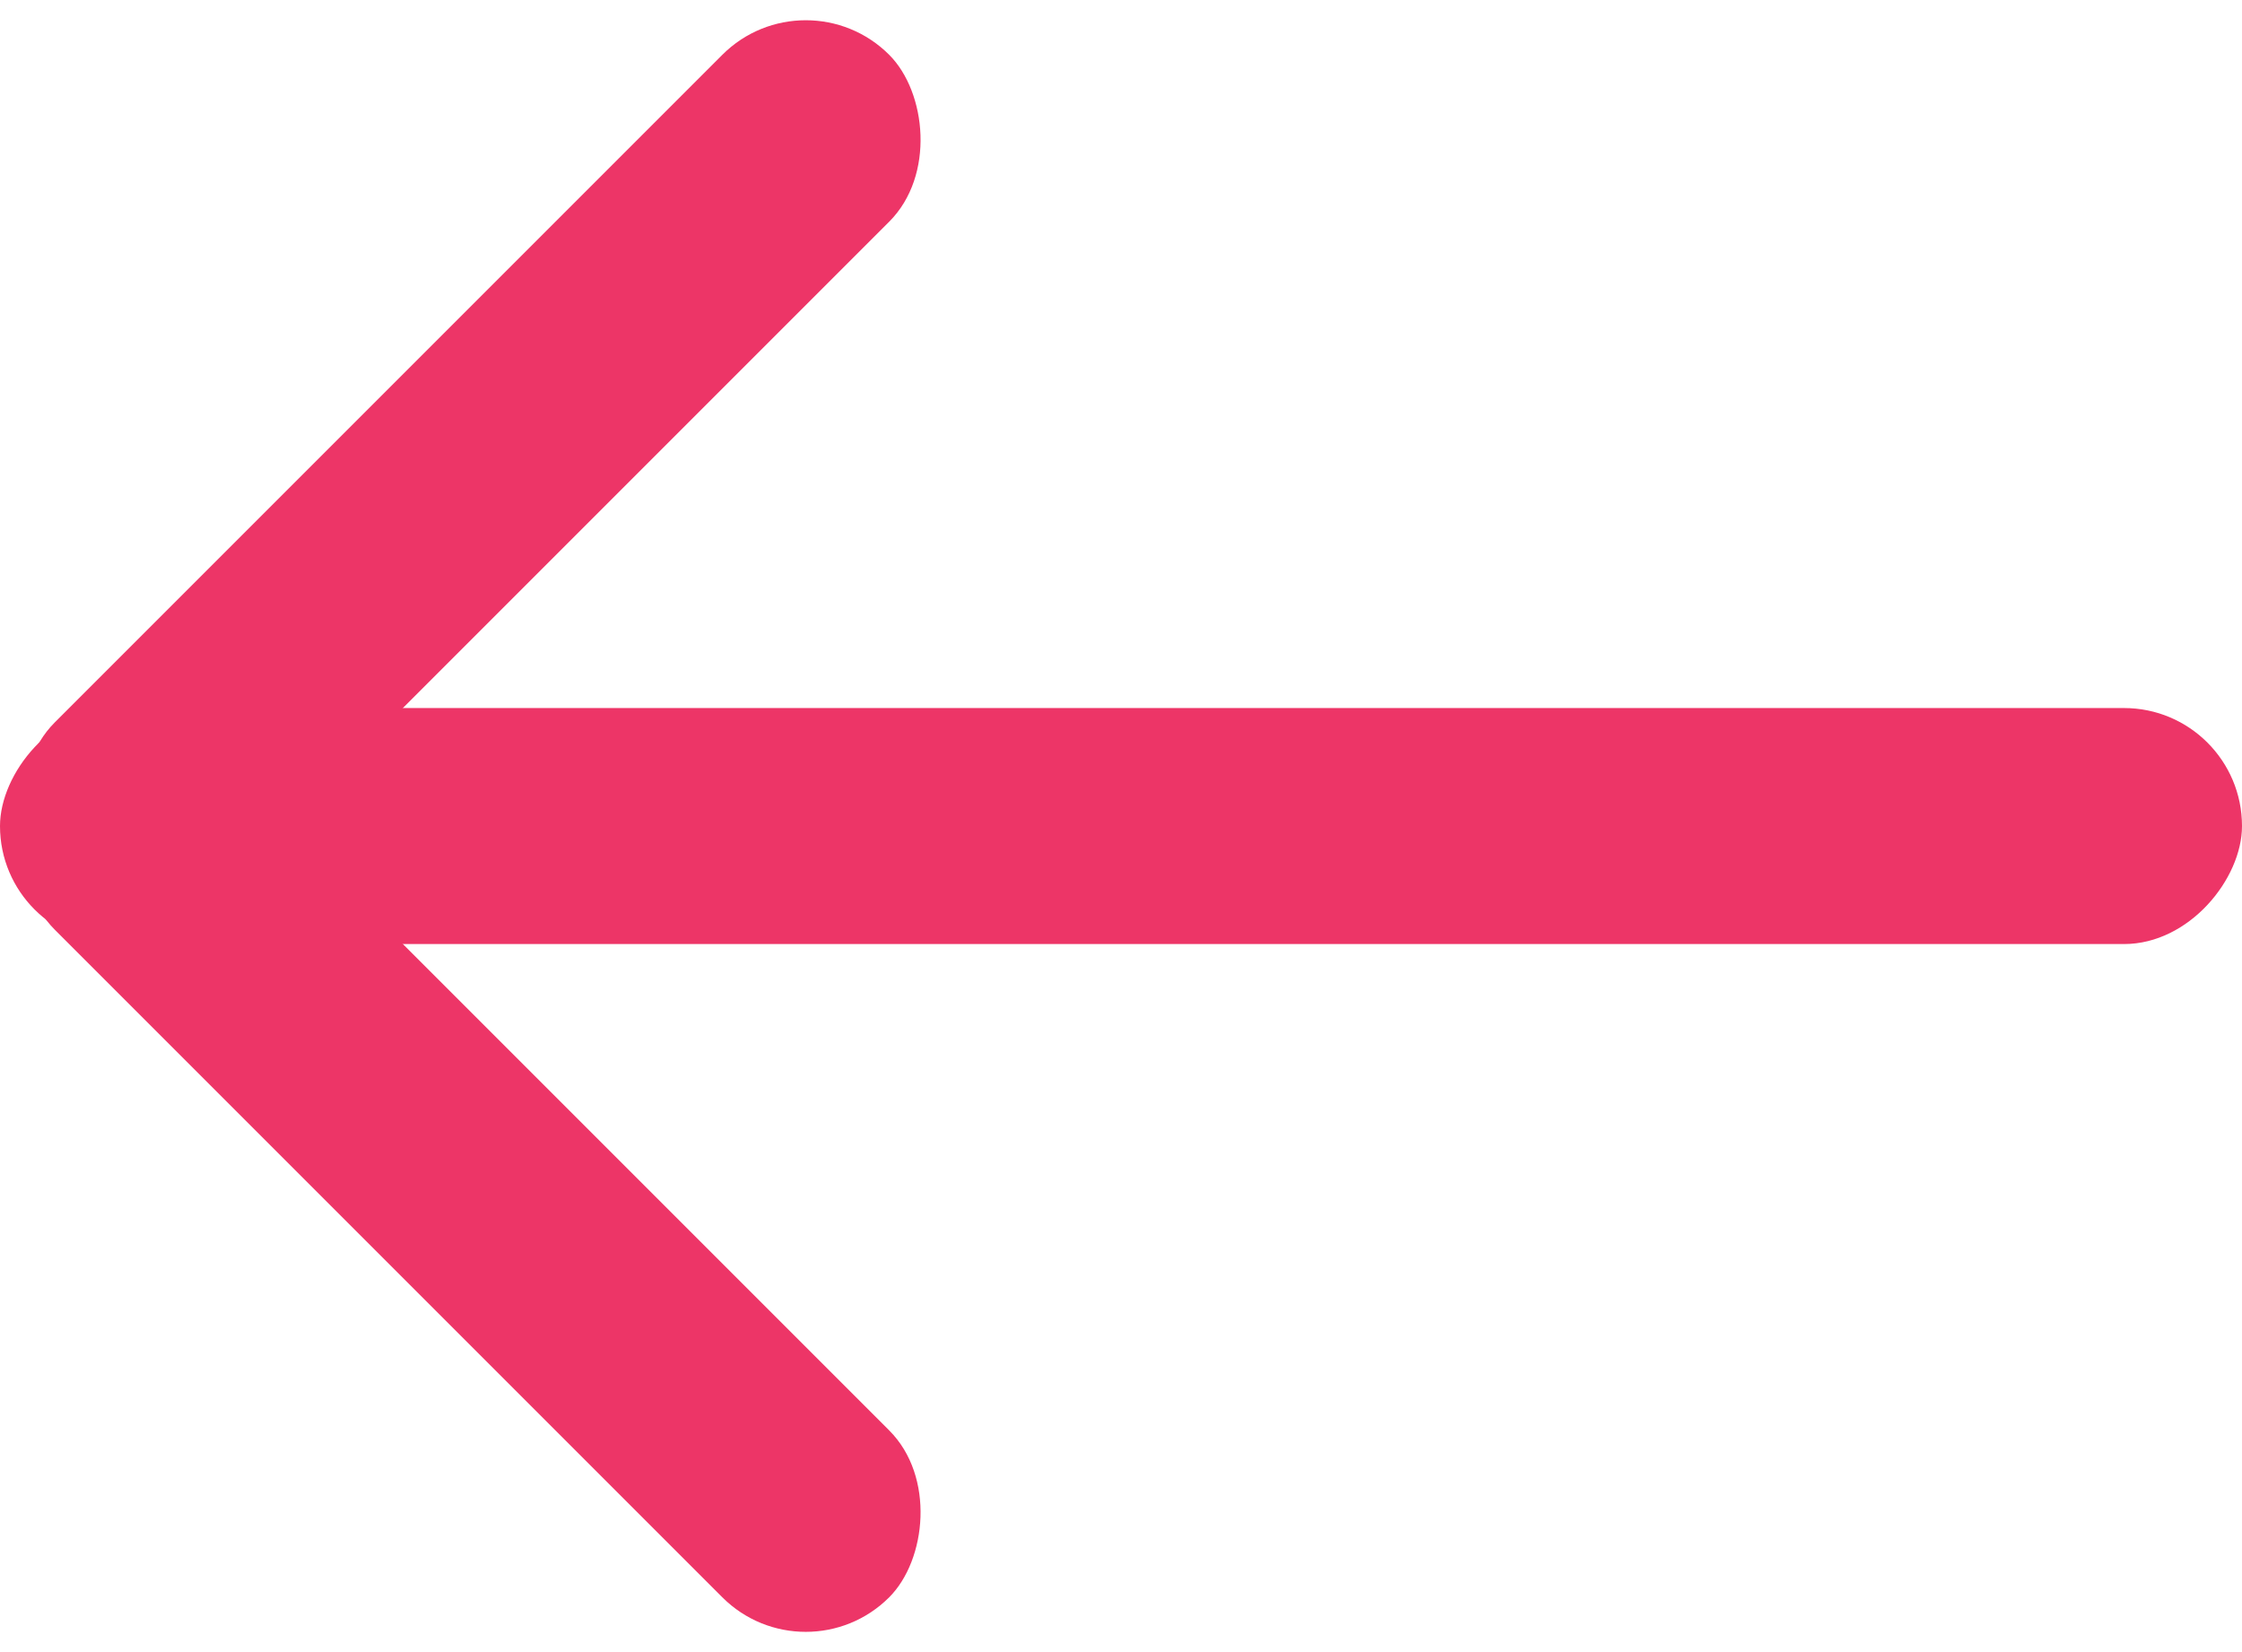 <?xml version="1.0" encoding="UTF-8"?>
<svg width="19px" height="14px" viewBox="0 0 19 14" version="1.1" xmlns="http://www.w3.org/2000/svg" xmlns:xlink="http://www.w3.org/1999/xlink">
    <!-- Generator: Sketch 56.3 (81716) - https://sketch.com -->
    <title>Group 3</title>
    <desc>Created with Sketch.</desc>
    <g id="Student-Parent" stroke="none" stroke-width="1" fill="none" fill-rule="evenodd">
        <g id="Account_Profile-1.1" transform="translate(-16, -20)" fill="#ED3567">
            <g id="header">
                <g id="Group-3" transform="translate(15, 19)">
                    <g id="Group-2">
                        <g id="back-button">
                            <rect id="Rectangle" transform="translate(5, 11) rotate(45) translate(-5, -11) " x="0" y="10" width="10" height="2" rx="1"></rect>
                            <rect id="Rectangle" transform="translate(5, 5) scale(1, -1) rotate(45) translate(-5, -5) " x="0" y="4" width="10" height="2" rx="1"></rect>
                            <rect id="Rectangle" transform="translate(10.5, 8) scale(-1, 1) translate(-10.5, -8) " x="1" y="7" width="19" height="2" rx="1"></rect>
                        </g>
                    </g>
                </g>
            </g>
        </g>
    </g>
</svg>